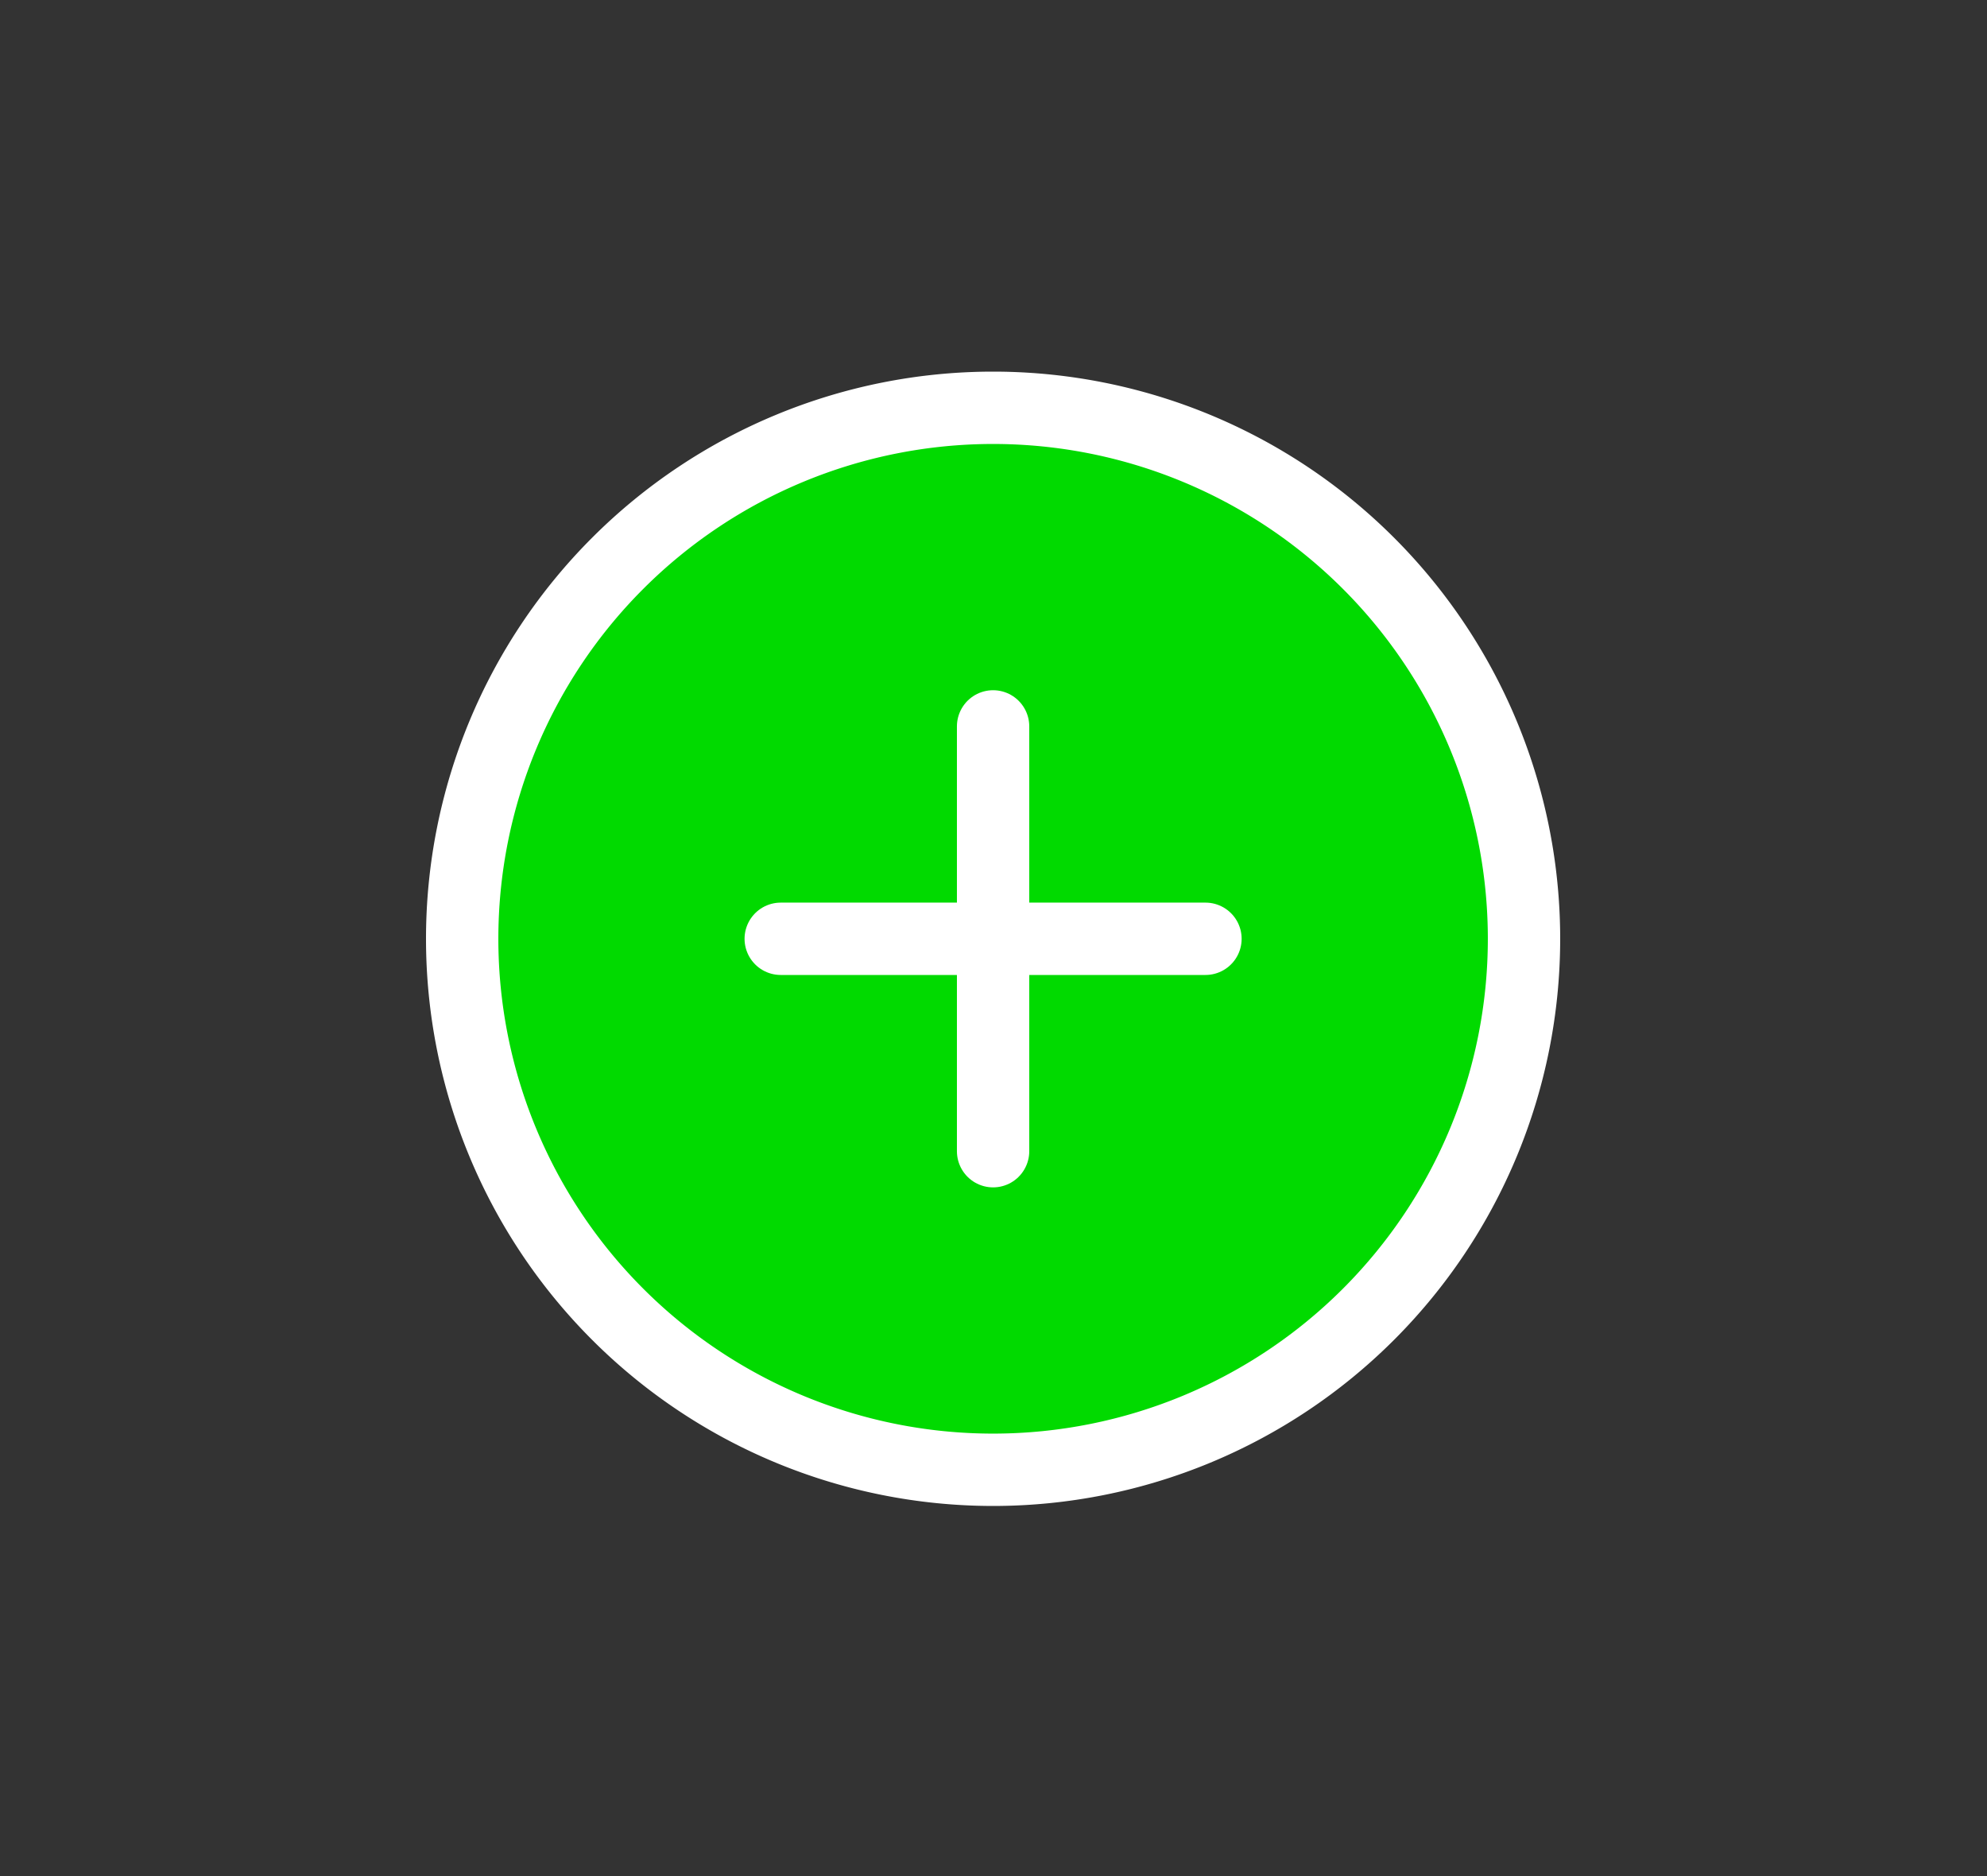 <svg xmlns="http://www.w3.org/2000/svg" xmlns:xlink="http://www.w3.org/1999/xlink" width="412" height="389" viewBox="0 0 412 389">
  <rect x="0" y="0" width="412" height="389" fill="#333333" stroke="none"/>
  <defs>
    <clipPath id="clip-Plus_item">
      <rect width="412" height="389"/>
    </clipPath>
  </defs>
  <g id="Plus_item" data-name="Plus item" clip-path="url(#clip-Plus_item)">
    <g id="Icon_feather-plus-circle" data-name="Icon feather-plus-circle" transform="translate(92.831 81.544)">
      <path id="Path_88" data-name="Path 88" d="M223.169,113.084A110.084,110.084,0,1,1,113.084,3,110.084,110.084,0,0,1,223.169,113.084Z" transform="translate(0 0)" fill="#01da00" stroke="#fff" stroke-linecap="round" stroke-linejoin="round" stroke-width="15"/>
      <path id="Path_89" data-name="Path 89" d="M18,12v88.068" transform="translate(95.084 57.051)" fill="#01da00" stroke="#fff" stroke-linecap="round" stroke-linejoin="round" stroke-width="15"/>
      <path id="Path_90" data-name="Path 90" d="M12,18h88.068" transform="translate(57.051 95.084)" fill="#01da00" stroke="#fff" stroke-linecap="round" stroke-linejoin="round" stroke-width="15"/>
    </g>
  </g>
</svg>
